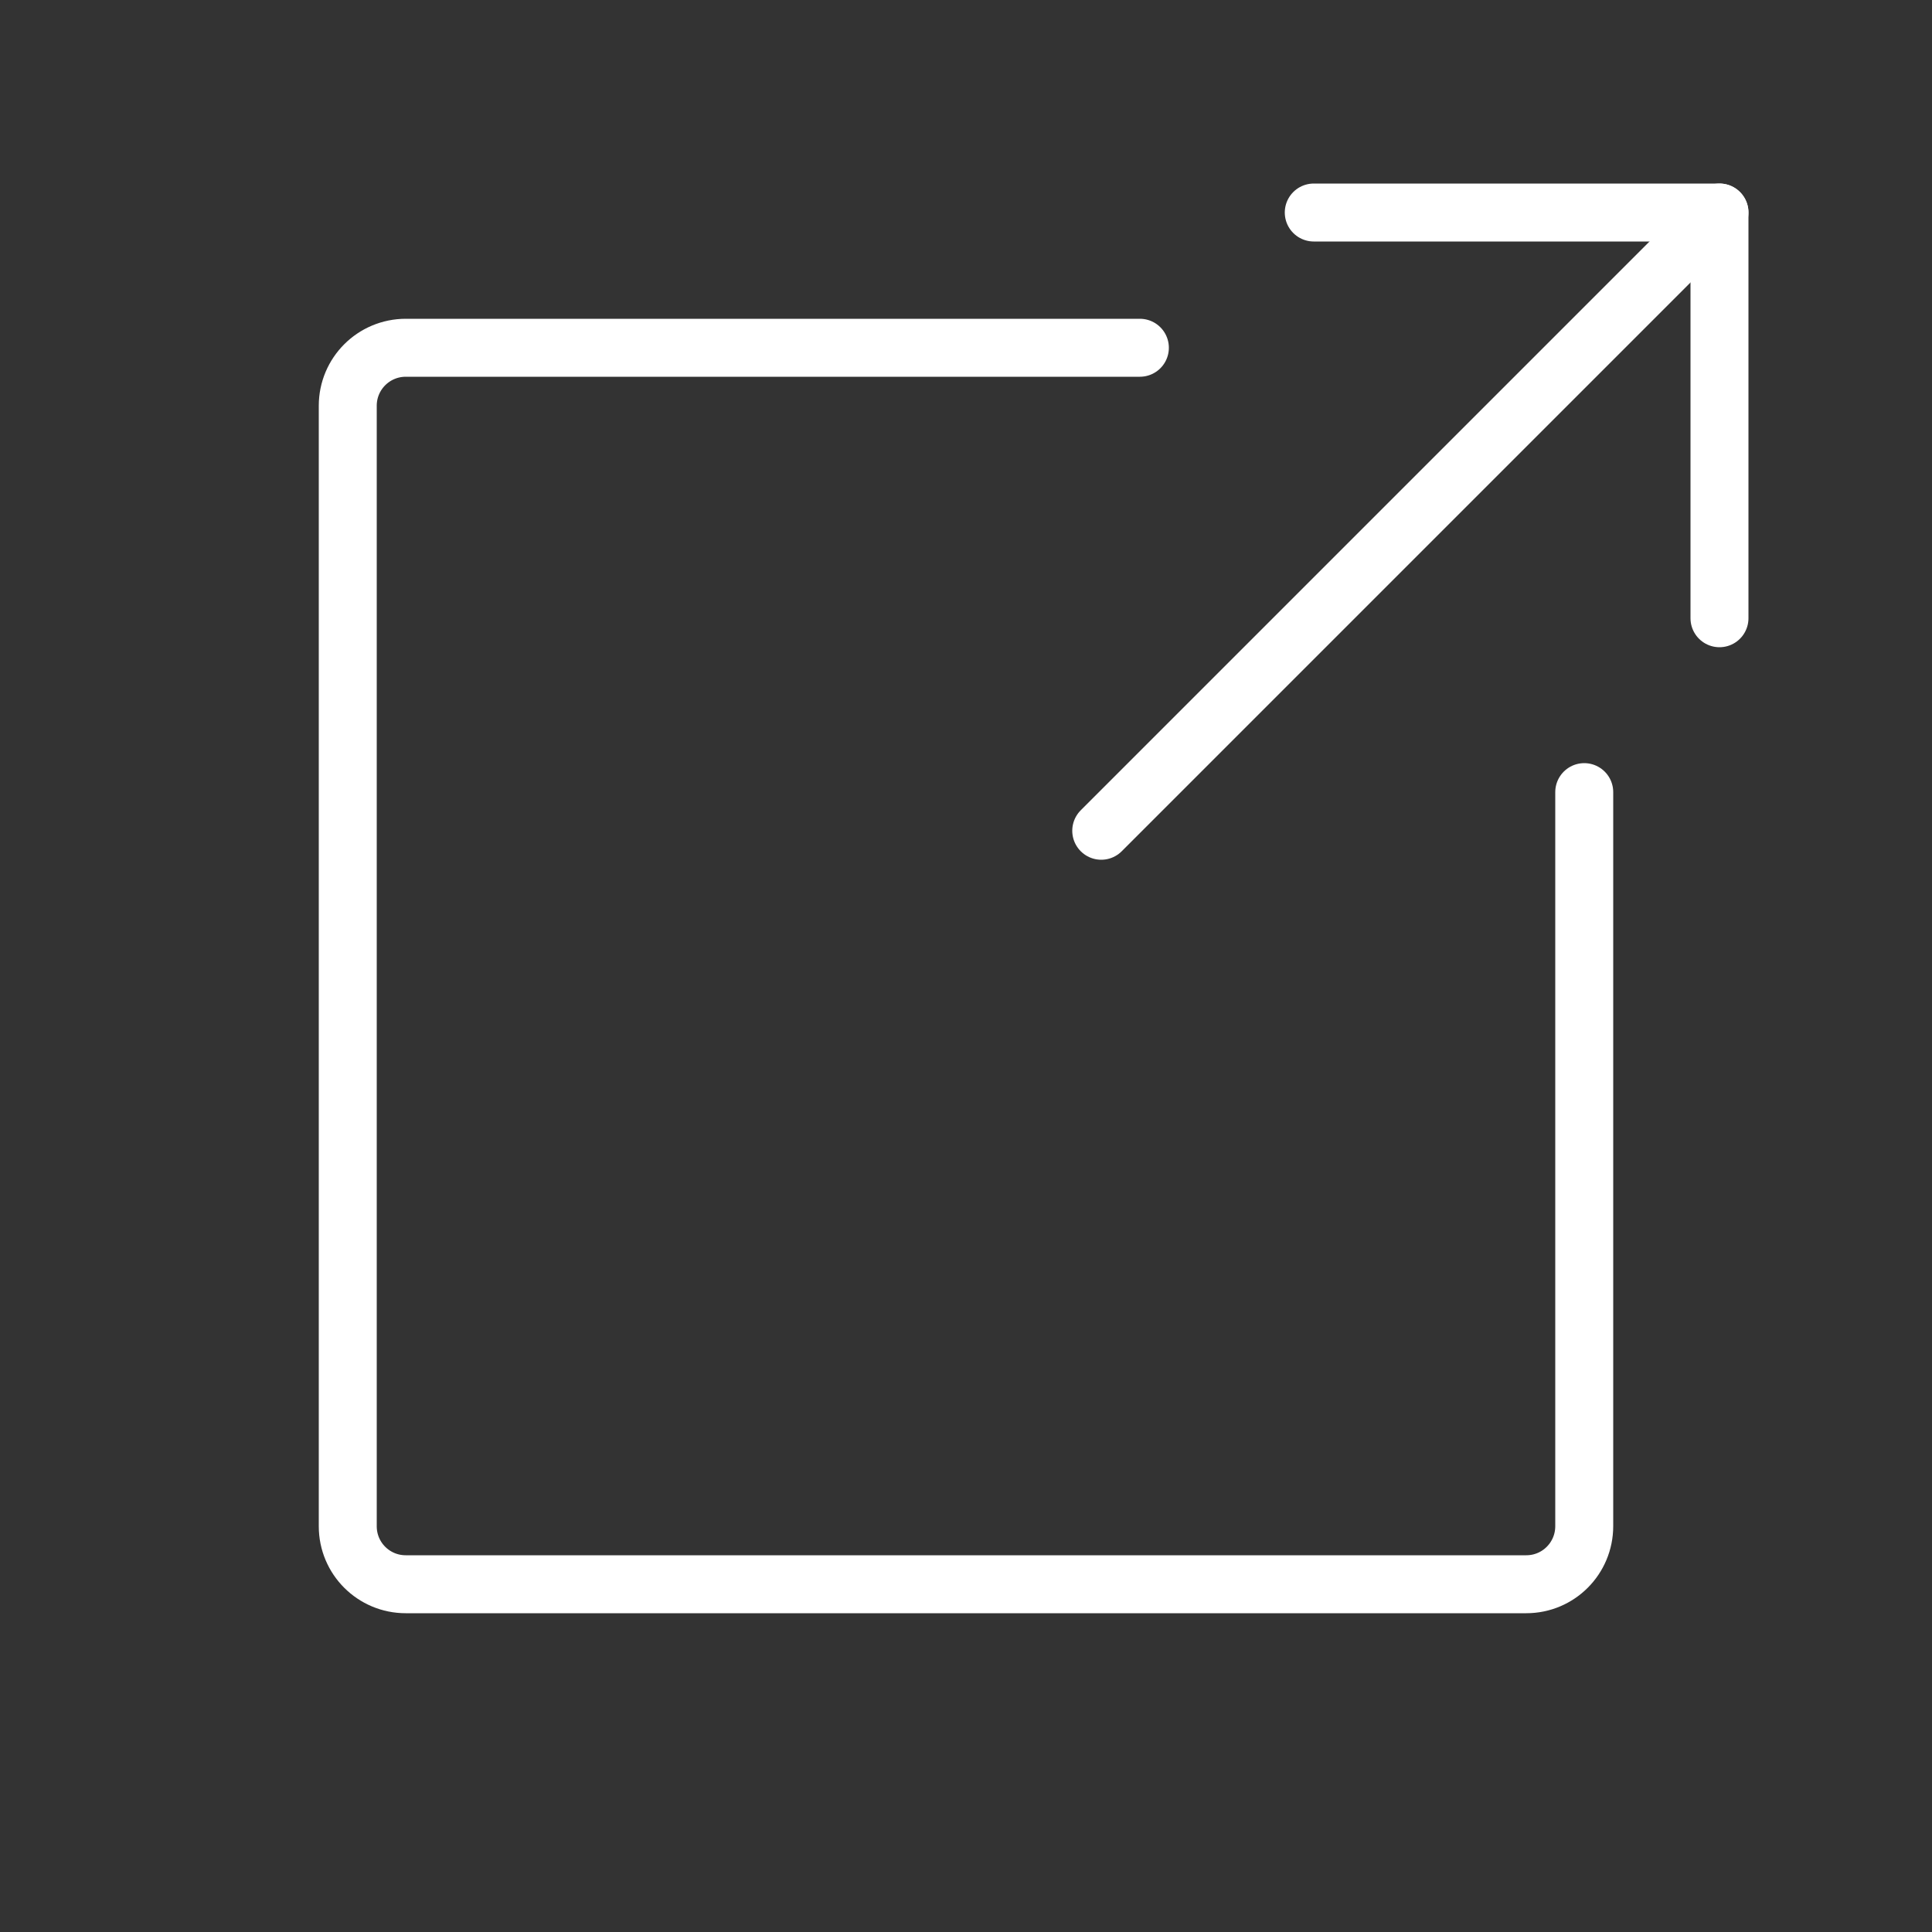 <svg viewBox="0 0 100 100" width="25" height="25" xmlns="http://www.w3.org/2000/svg" xmlns:xlink="http://www.w3.org/1999/xlink">
	<rect x="0" y="0" width="100" height="100" fill="#333333" stroke="none"/>
	<g fill="none" stroke="#fff" stroke-width="3px" stroke-linecap="round" stroke-linejoin="round">
		<path d="M82,41 L82,78.993 C82,80.654 80.663,82 78.999,82 L21.001,82 C19.344,82 18,80.663 18,78.999 L18,21.001 C18,19.344 19.341,18 21.007,18 L59,18"></path>
		<polyline points="68 11 89 11 89 32"></polyline>
		<line x1="89" y1="11" x2="57" y2="43"></line>
	</g>
</svg>